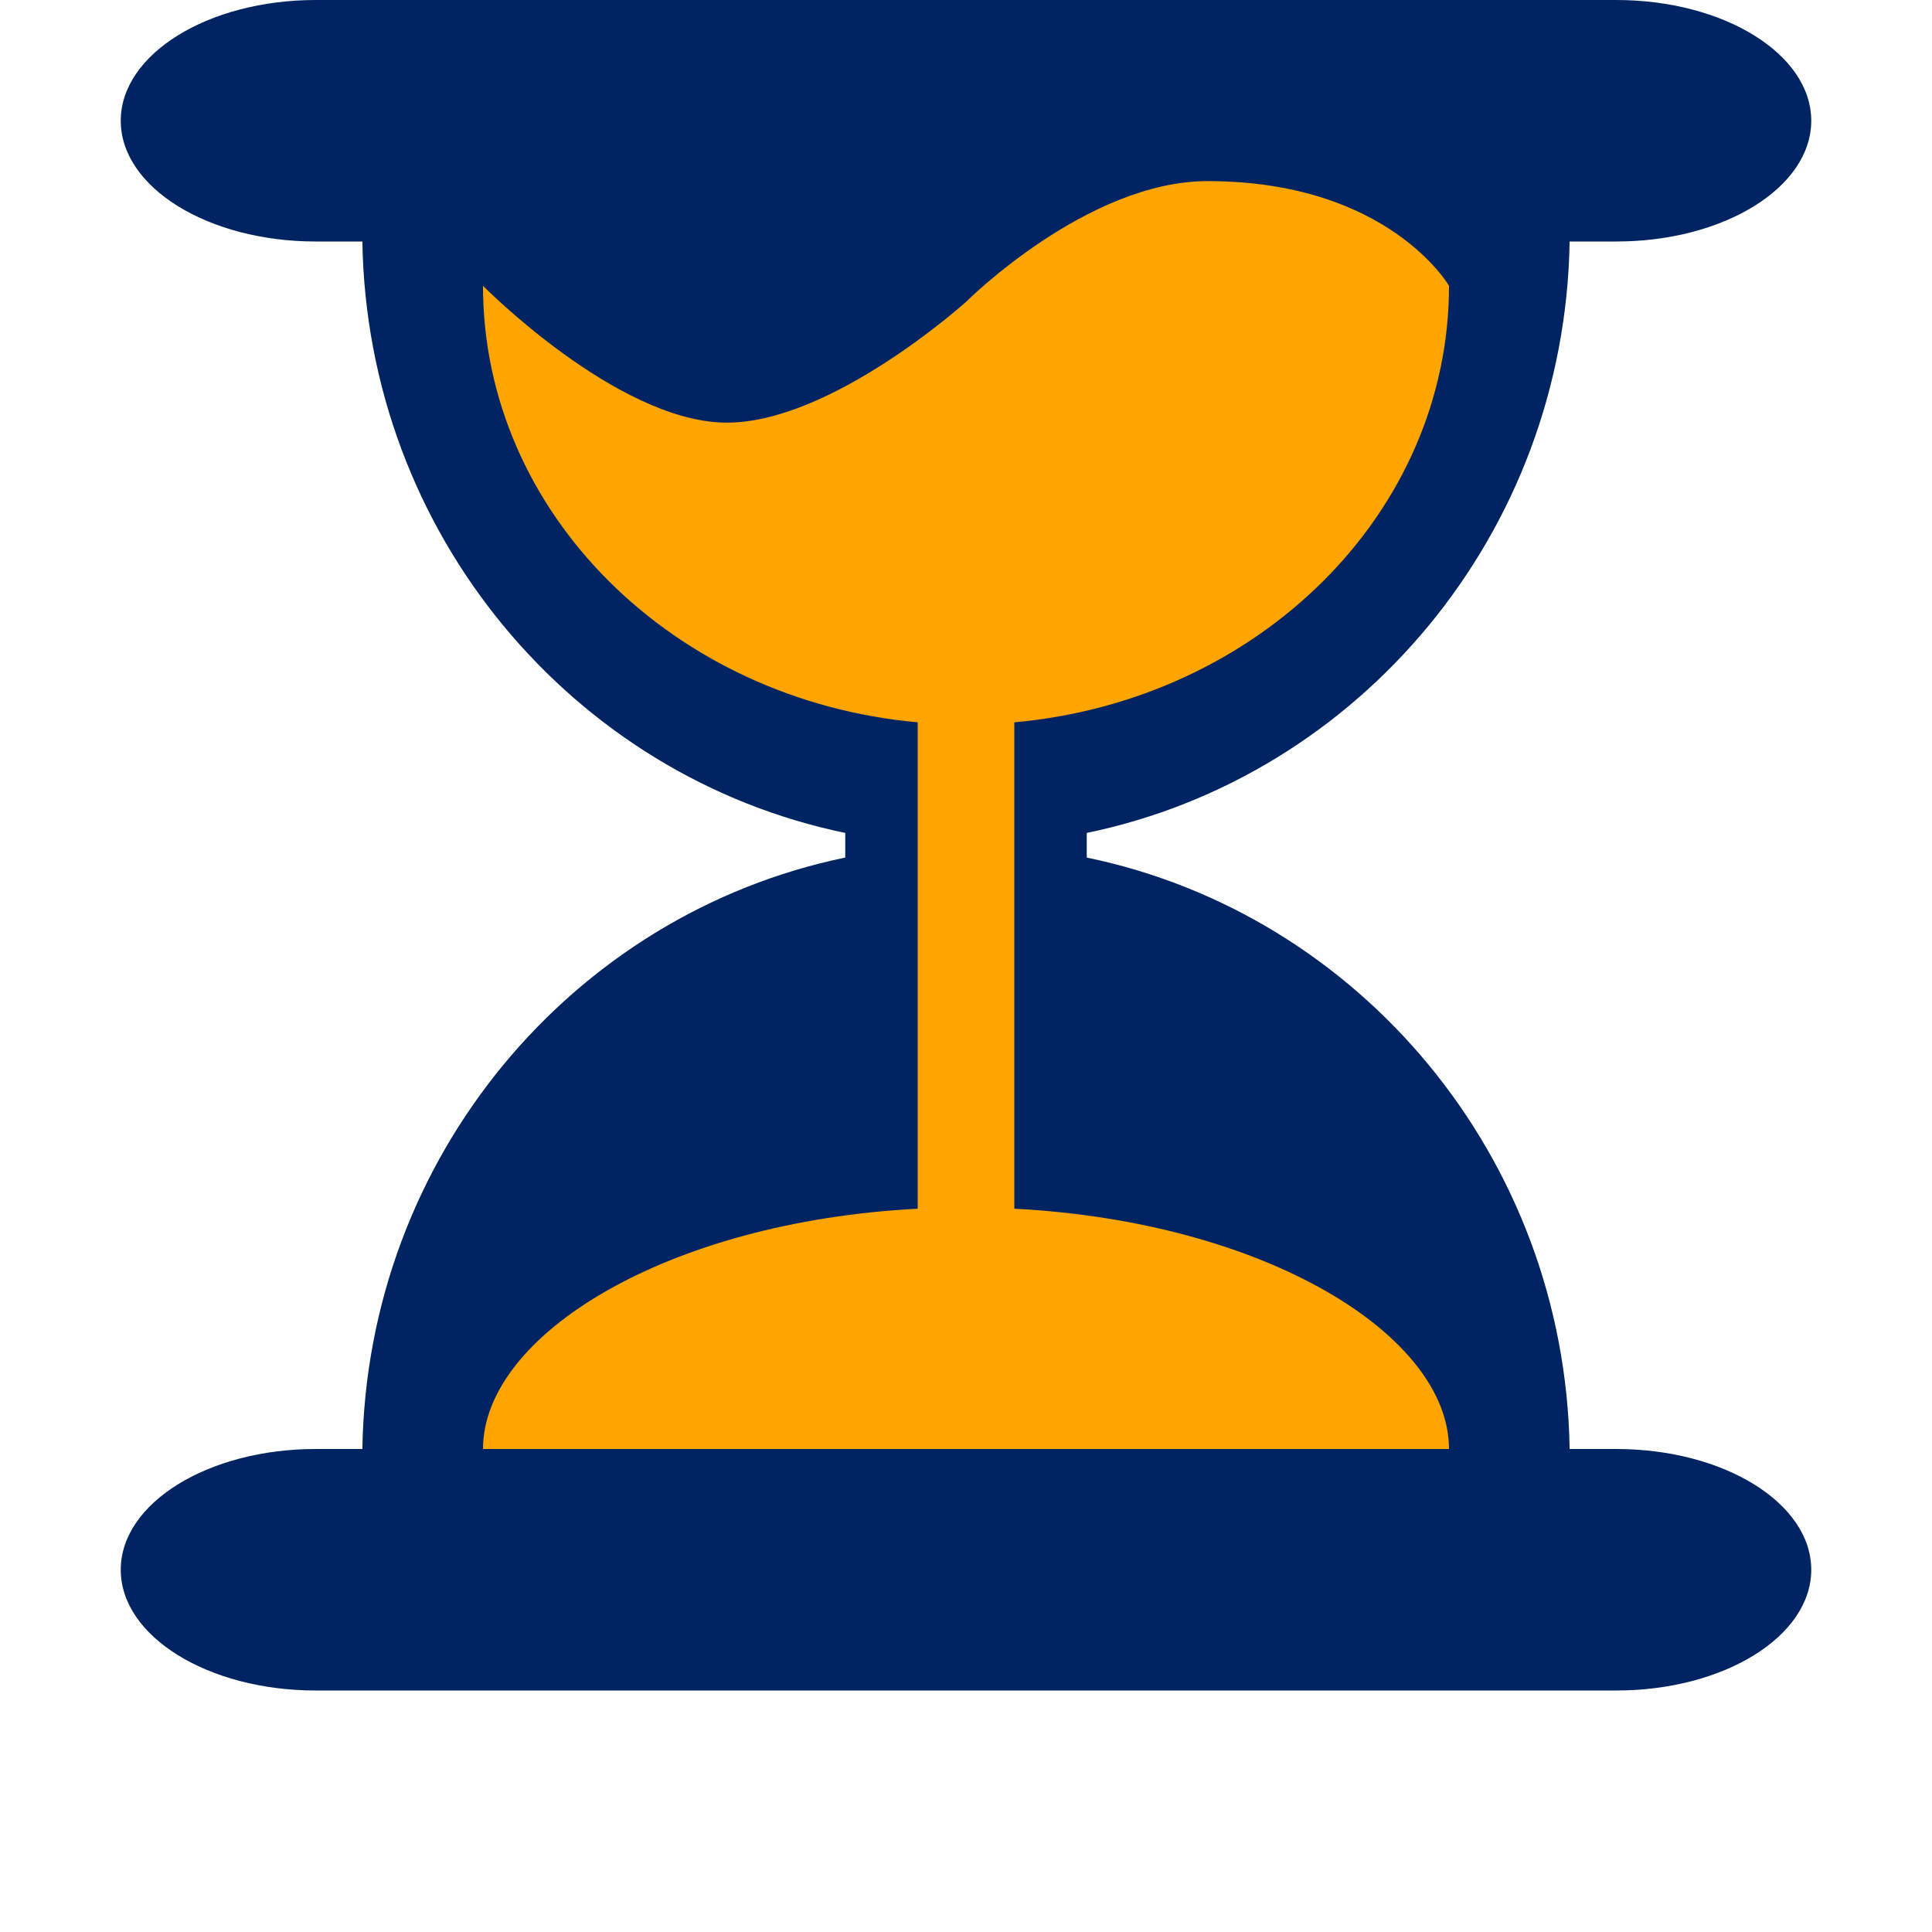 <svg width="16" height="16" viewBox="0 0 16 16" fill="none" xmlns="http://www.w3.org/2000/svg">
<g clip-path="url(#clip0_4059_104437)">
<path fill-rule="evenodd" clip-rule="evenodd" d="M1 1C1 0.448 1.723 0 2.615 0H13.385C14.277 0 15 0.448 15 1C15 1.552 14.277 2 13.385 2H12.999C12.96 4.422 11.255 6.432 9 6.898V7.102C11.255 7.568 12.96 9.578 12.999 12H13.385C14.277 12 15 12.448 15 13C15 13.552 14.277 14 13.385 14H2.615C1.723 14 1 13.552 1 13C1 12.448 1.723 12 2.615 12H3.001C3.04 9.578 4.745 7.568 7 7.102V6.898C4.745 6.432 3.04 4.422 3.001 2H2.615C1.723 2 1 1.552 1 1Z" fill="#002462"/>
<path fill-rule="evenodd" clip-rule="evenodd" d="M8.4 5.982C10.421 5.8 12 4.251 12 2.367C12 2.367 11.5 1.5 10 1.5C9 1.5 8 2.5 8 2.5C8 2.5 6.873 3.516 6 3.5C5.102 3.483 4 2.367 4 2.367C4 4.251 5.579 5.8 7.6 5.982V10.01C5.517 10.118 4 11.059 4 12L8 12L12 12C12 11.059 10.483 10.118 8.4 10.01V5.982Z" fill="#FFA502"/>
</g>
<defs>
<clipPath id="clip0_4059_104437">
<rect width="16" height="16" fill="white"/>
</clipPath>
</defs>
</svg>

